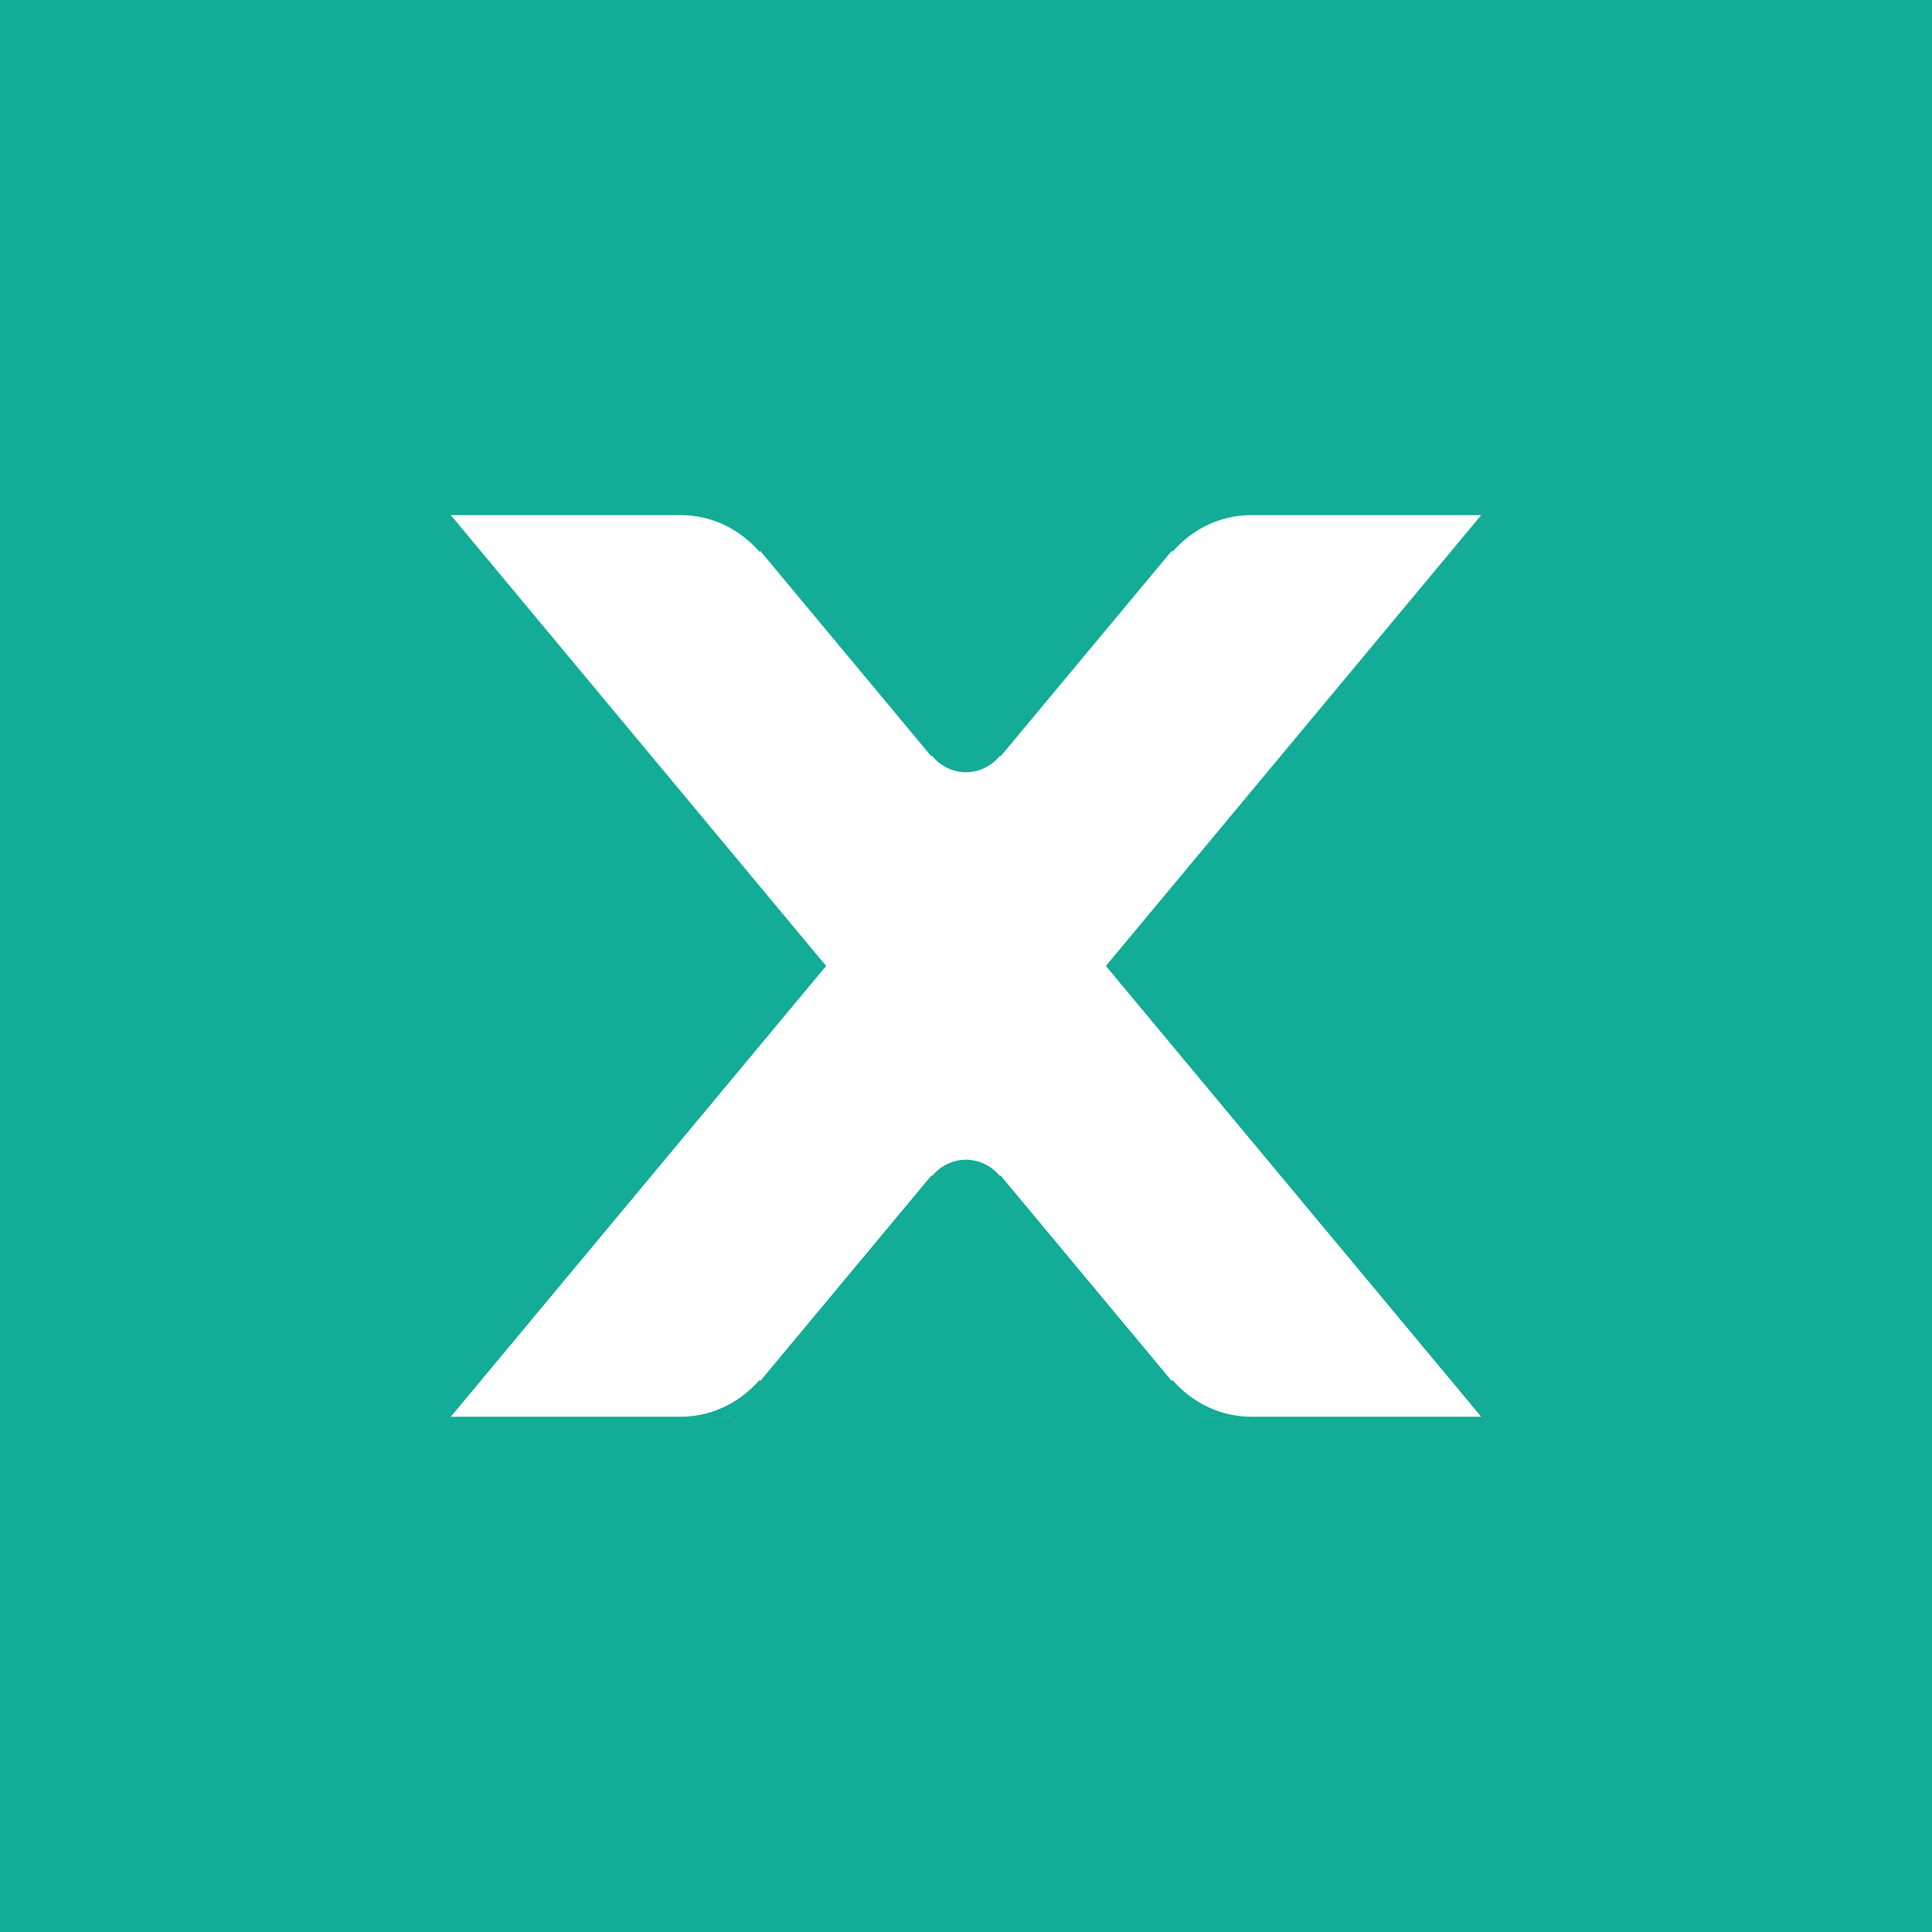 <svg xmlns="http://www.w3.org/2000/svg" width="30" height="30">
    <rect width="100%" height="100%" fill="#333333" stroke="none"/>
    <path fill="#12AC97" fill-rule="evenodd" d="M30 14.999V30H0V0h30v14.999z"/>
    <path fill="#FFF" fill-rule="evenodd" d="M17.172 14.999l5.828 7h-4.344v-.001h.775c-.497 0-.926-.228-1.223-.568l-.015.012-2.655-3.188h-.019a.681.681 0 0 0-.519-.246.681.681 0 0 0-.519.246h-.019l-2.655 3.188-.015-.012c-.297.34-.726.568-1.223.568h.775v.001H7l5.828-7-5.828-7h3.569c.497 0 .926.228 1.223.568l.015-.011 2.651 3.184h.019a.682.682 0 0 0 .523.252.682.682 0 0 0 .523-.252h.018l2.652-3.184.015.011c.297-.34.726-.568 1.223-.568H23l-5.828 7z"/>
</svg>
